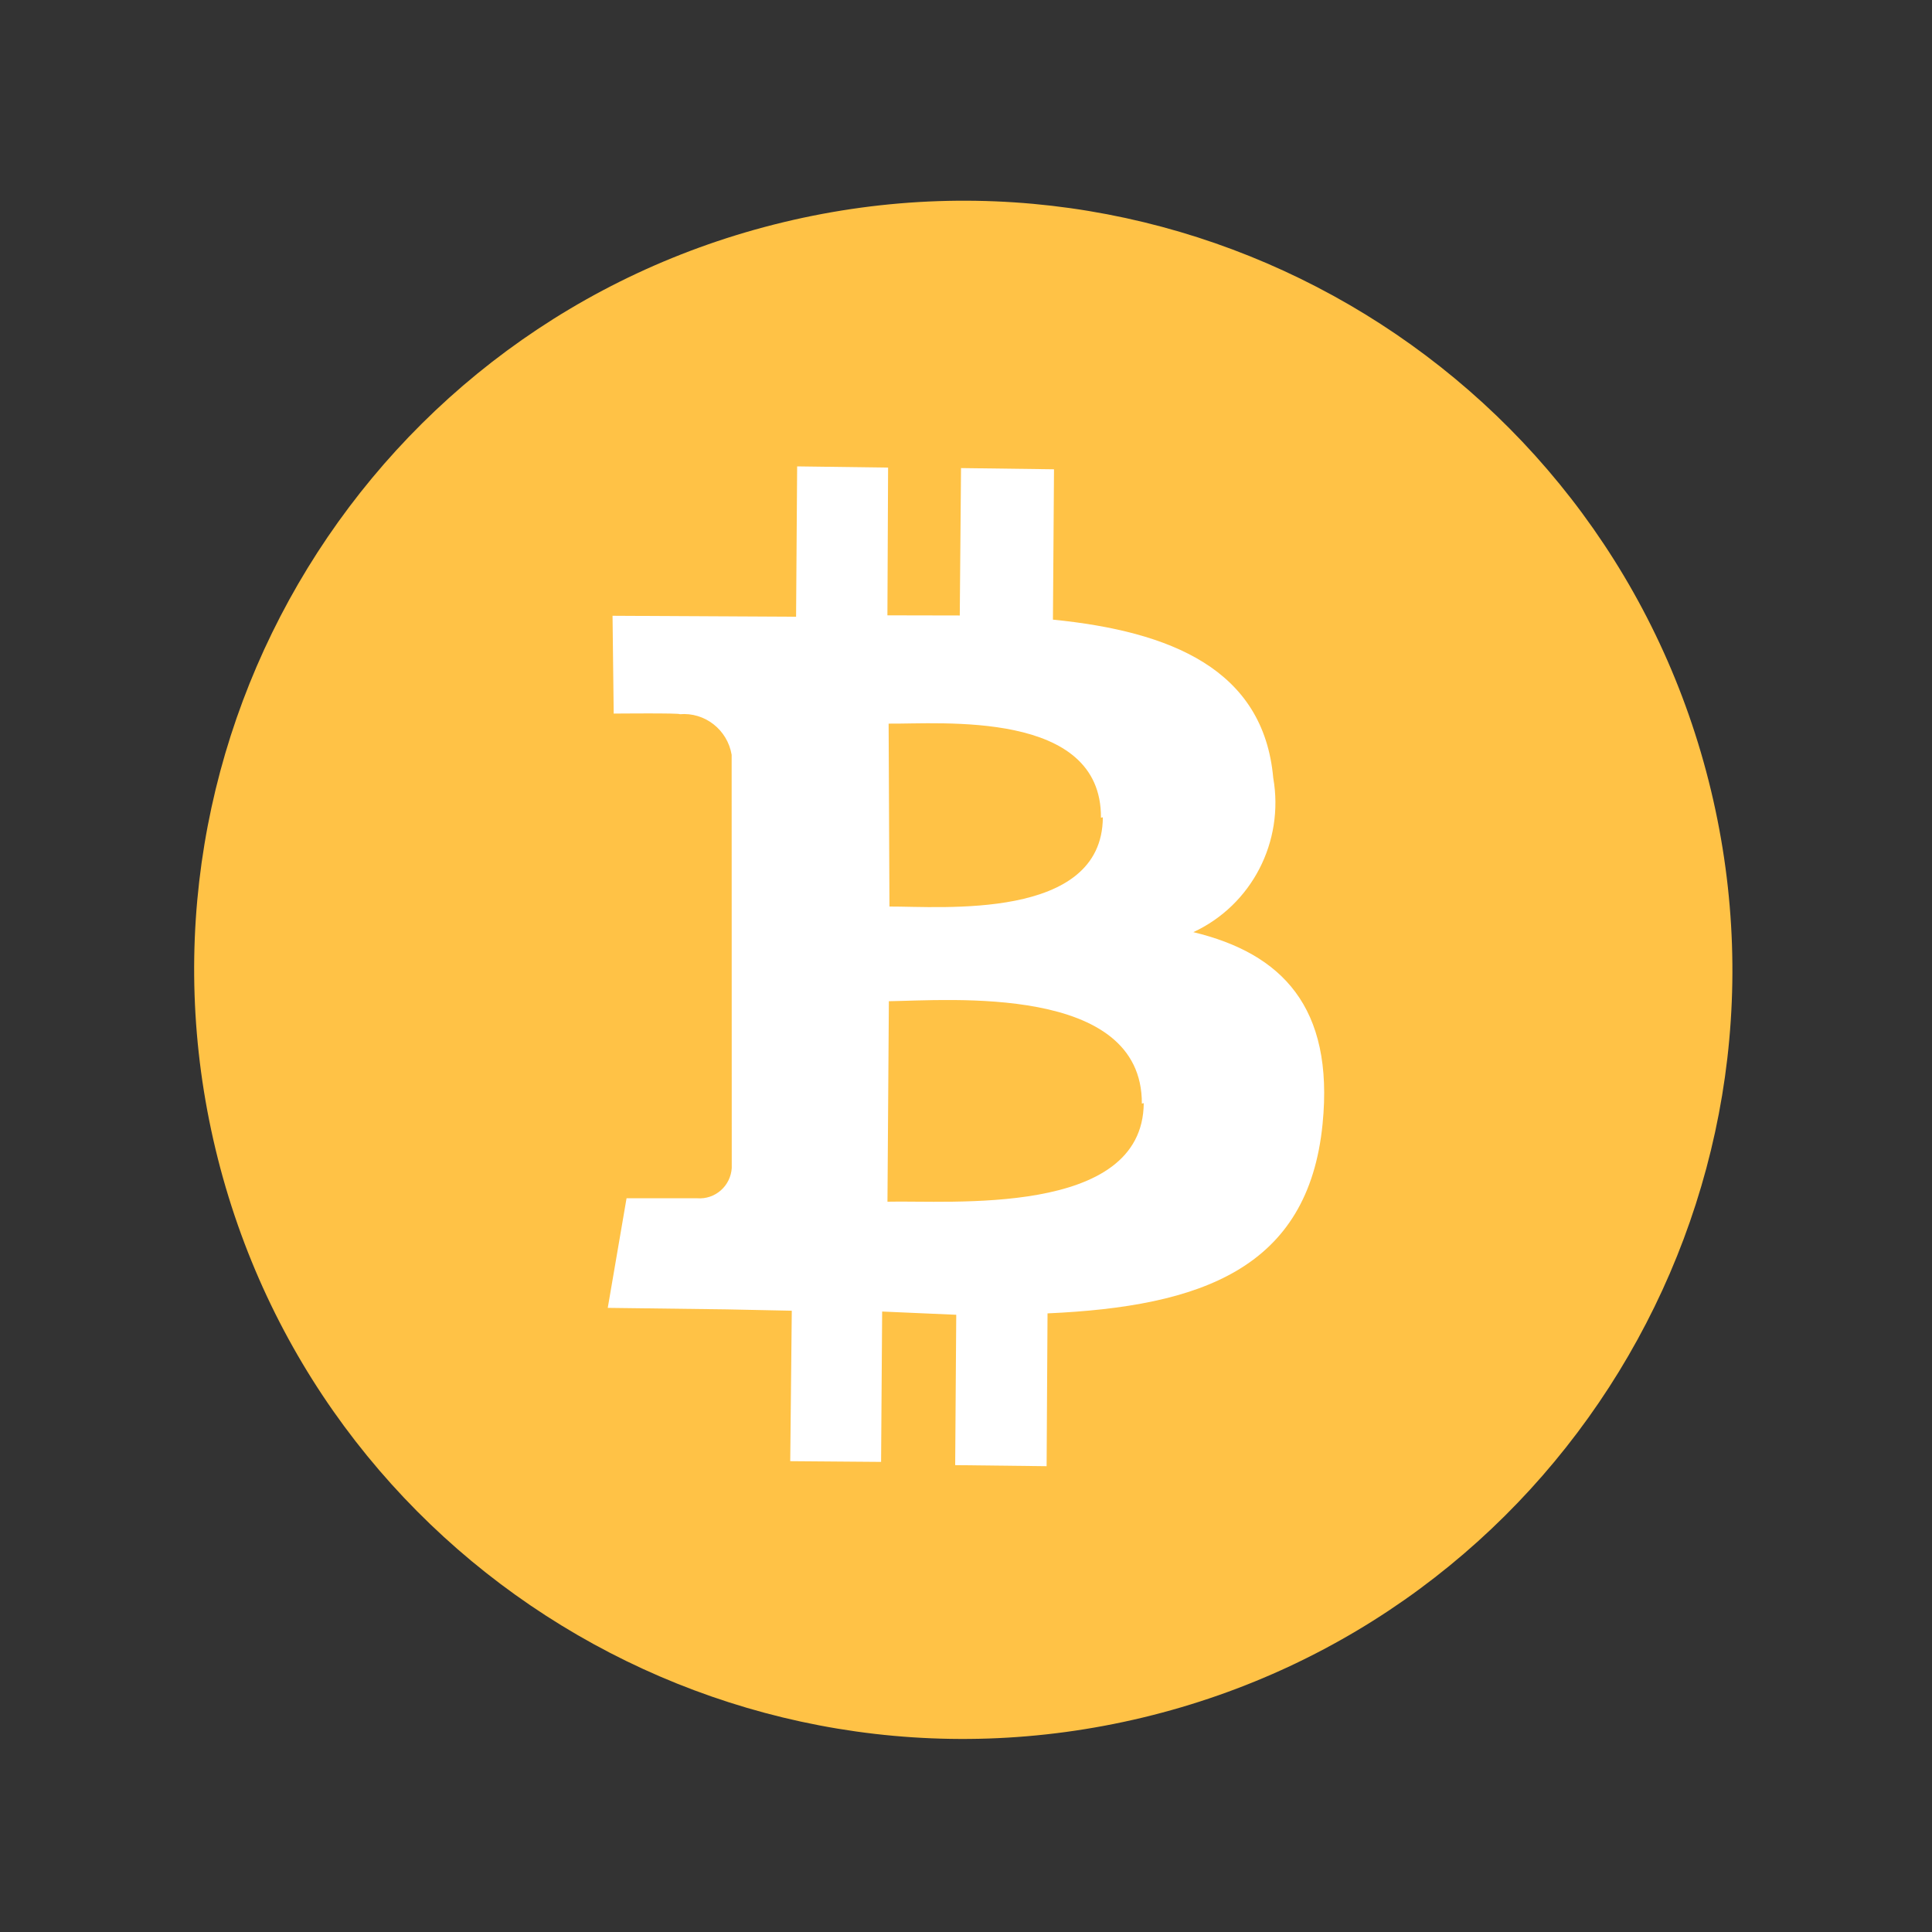 <svg width="40" height="40" viewBox="0 0 40 40" fill="none" xmlns="http://www.w3.org/2000/svg">
<rect x="0" y="0" width="40" height="40" fill="#333333" stroke="none"/>
<path fill-rule="evenodd" clip-rule="evenodd" d="M35.424 16.363C37.477 24.912 32.21 33.507 23.66 35.56C15.11 37.612 6.516 32.345 4.463 23.796C2.411 15.246 7.677 6.651 16.227 4.599C24.777 2.546 33.371 7.813 35.424 16.363Z" fill="#FFC246"/>
<path fill-rule="evenodd" clip-rule="evenodd" d="M26.361 16.105C26.159 13.854 24.238 13.072 21.8 12.829L21.822 9.716L19.897 9.691L19.871 12.743L18.373 12.74L18.387 9.681L16.504 9.656L16.482 12.769L12.682 12.749L12.706 14.774C12.706 14.774 14.098 14.76 14.074 14.787C14.593 14.742 15.061 15.108 15.148 15.627L15.15 24.183C15.139 24.361 15.057 24.528 14.924 24.645C14.79 24.763 14.616 24.822 14.439 24.809L12.972 24.809L12.583 27.078L15.042 27.109L16.393 27.137L16.361 30.252L18.242 30.267L18.264 27.154L19.798 27.221L19.776 30.334L21.669 30.356L21.688 27.192C24.865 27.05 27.088 26.268 27.383 23.266C27.622 20.847 26.536 19.74 24.707 19.299C25.914 18.739 26.593 17.428 26.361 16.105ZM23.68 22.839C23.663 25.205 19.638 24.846 18.374 24.88L18.403 20.729C19.64 20.712 23.651 20.371 23.641 22.849L23.68 22.839ZM22.833 16.921C22.825 19.067 19.47 18.764 18.415 18.769L18.398 14.982C19.468 14.994 22.81 14.689 22.794 16.93L22.833 16.921Z" fill="white"/>
</svg>
